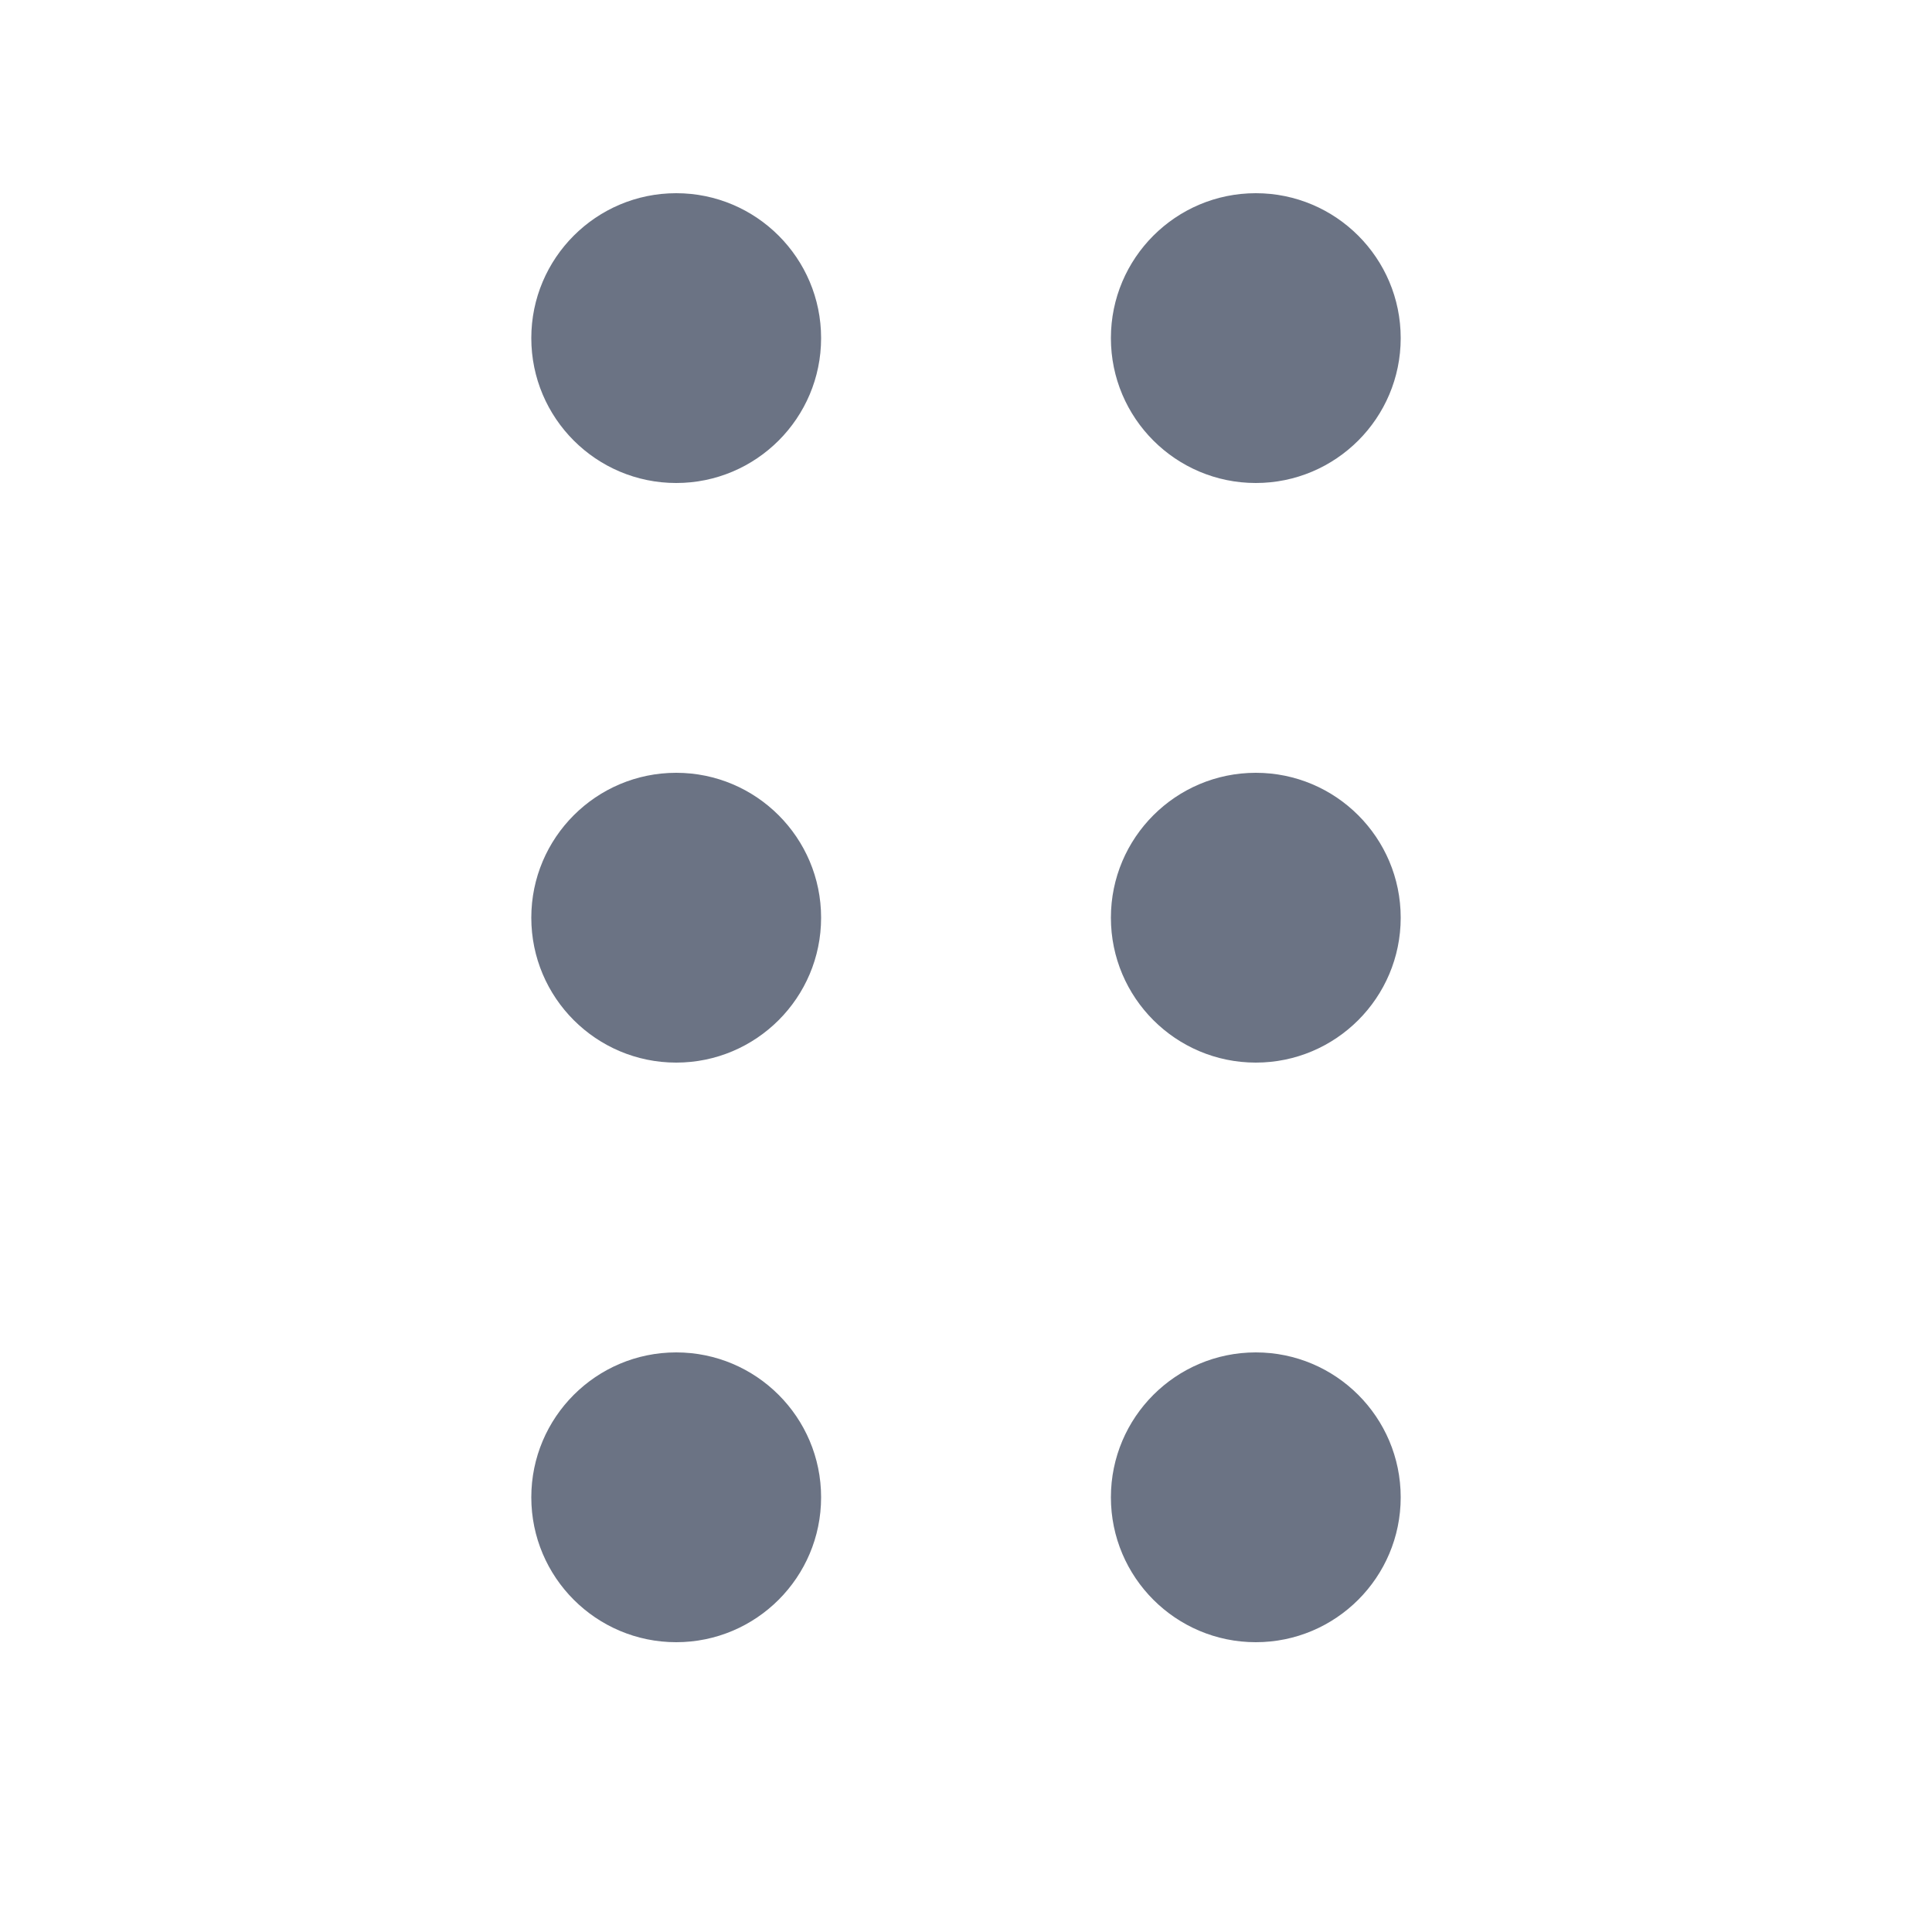 <svg width="20" height="20">
  <g fill="none" fill-rule="evenodd">
    <path d="M0 0h20v20H0z"/>
    <path d="M7 14c.828 0 1.5.672 1.5 1.5S7.828 17 7 17s-1.5-.672-1.5-1.5S6.172 14 7 14zm6 0c.828 0 1.5.672 1.5 1.5S13.828 17 13 17s-1.5-.672-1.5-1.5.672-1.5 1.5-1.5zM7 8c.828 0 1.5.672 1.5 1.5 0 .828-.672 1.5-1.5 1.5s-1.5-.672-1.5-1.5C5.5 8.672 6.172 8 7 8zm6 0c.828 0 1.5.672 1.5 1.5 0 .828-.672 1.5-1.5 1.5s-1.5-.672-1.5-1.5c0-.828.672-1.5 1.5-1.5zM7 2c.828 0 1.5.672 1.5 1.5S7.828 5 7 5s-1.5-.672-1.5-1.5S6.172 2 7 2zm6 0c.828 0 1.5.672 1.5 1.5S13.828 5 13 5s-1.5-.672-1.5-1.5S12.172 2 13 2z" fill="#6B7384"/>
  </g>
</svg>